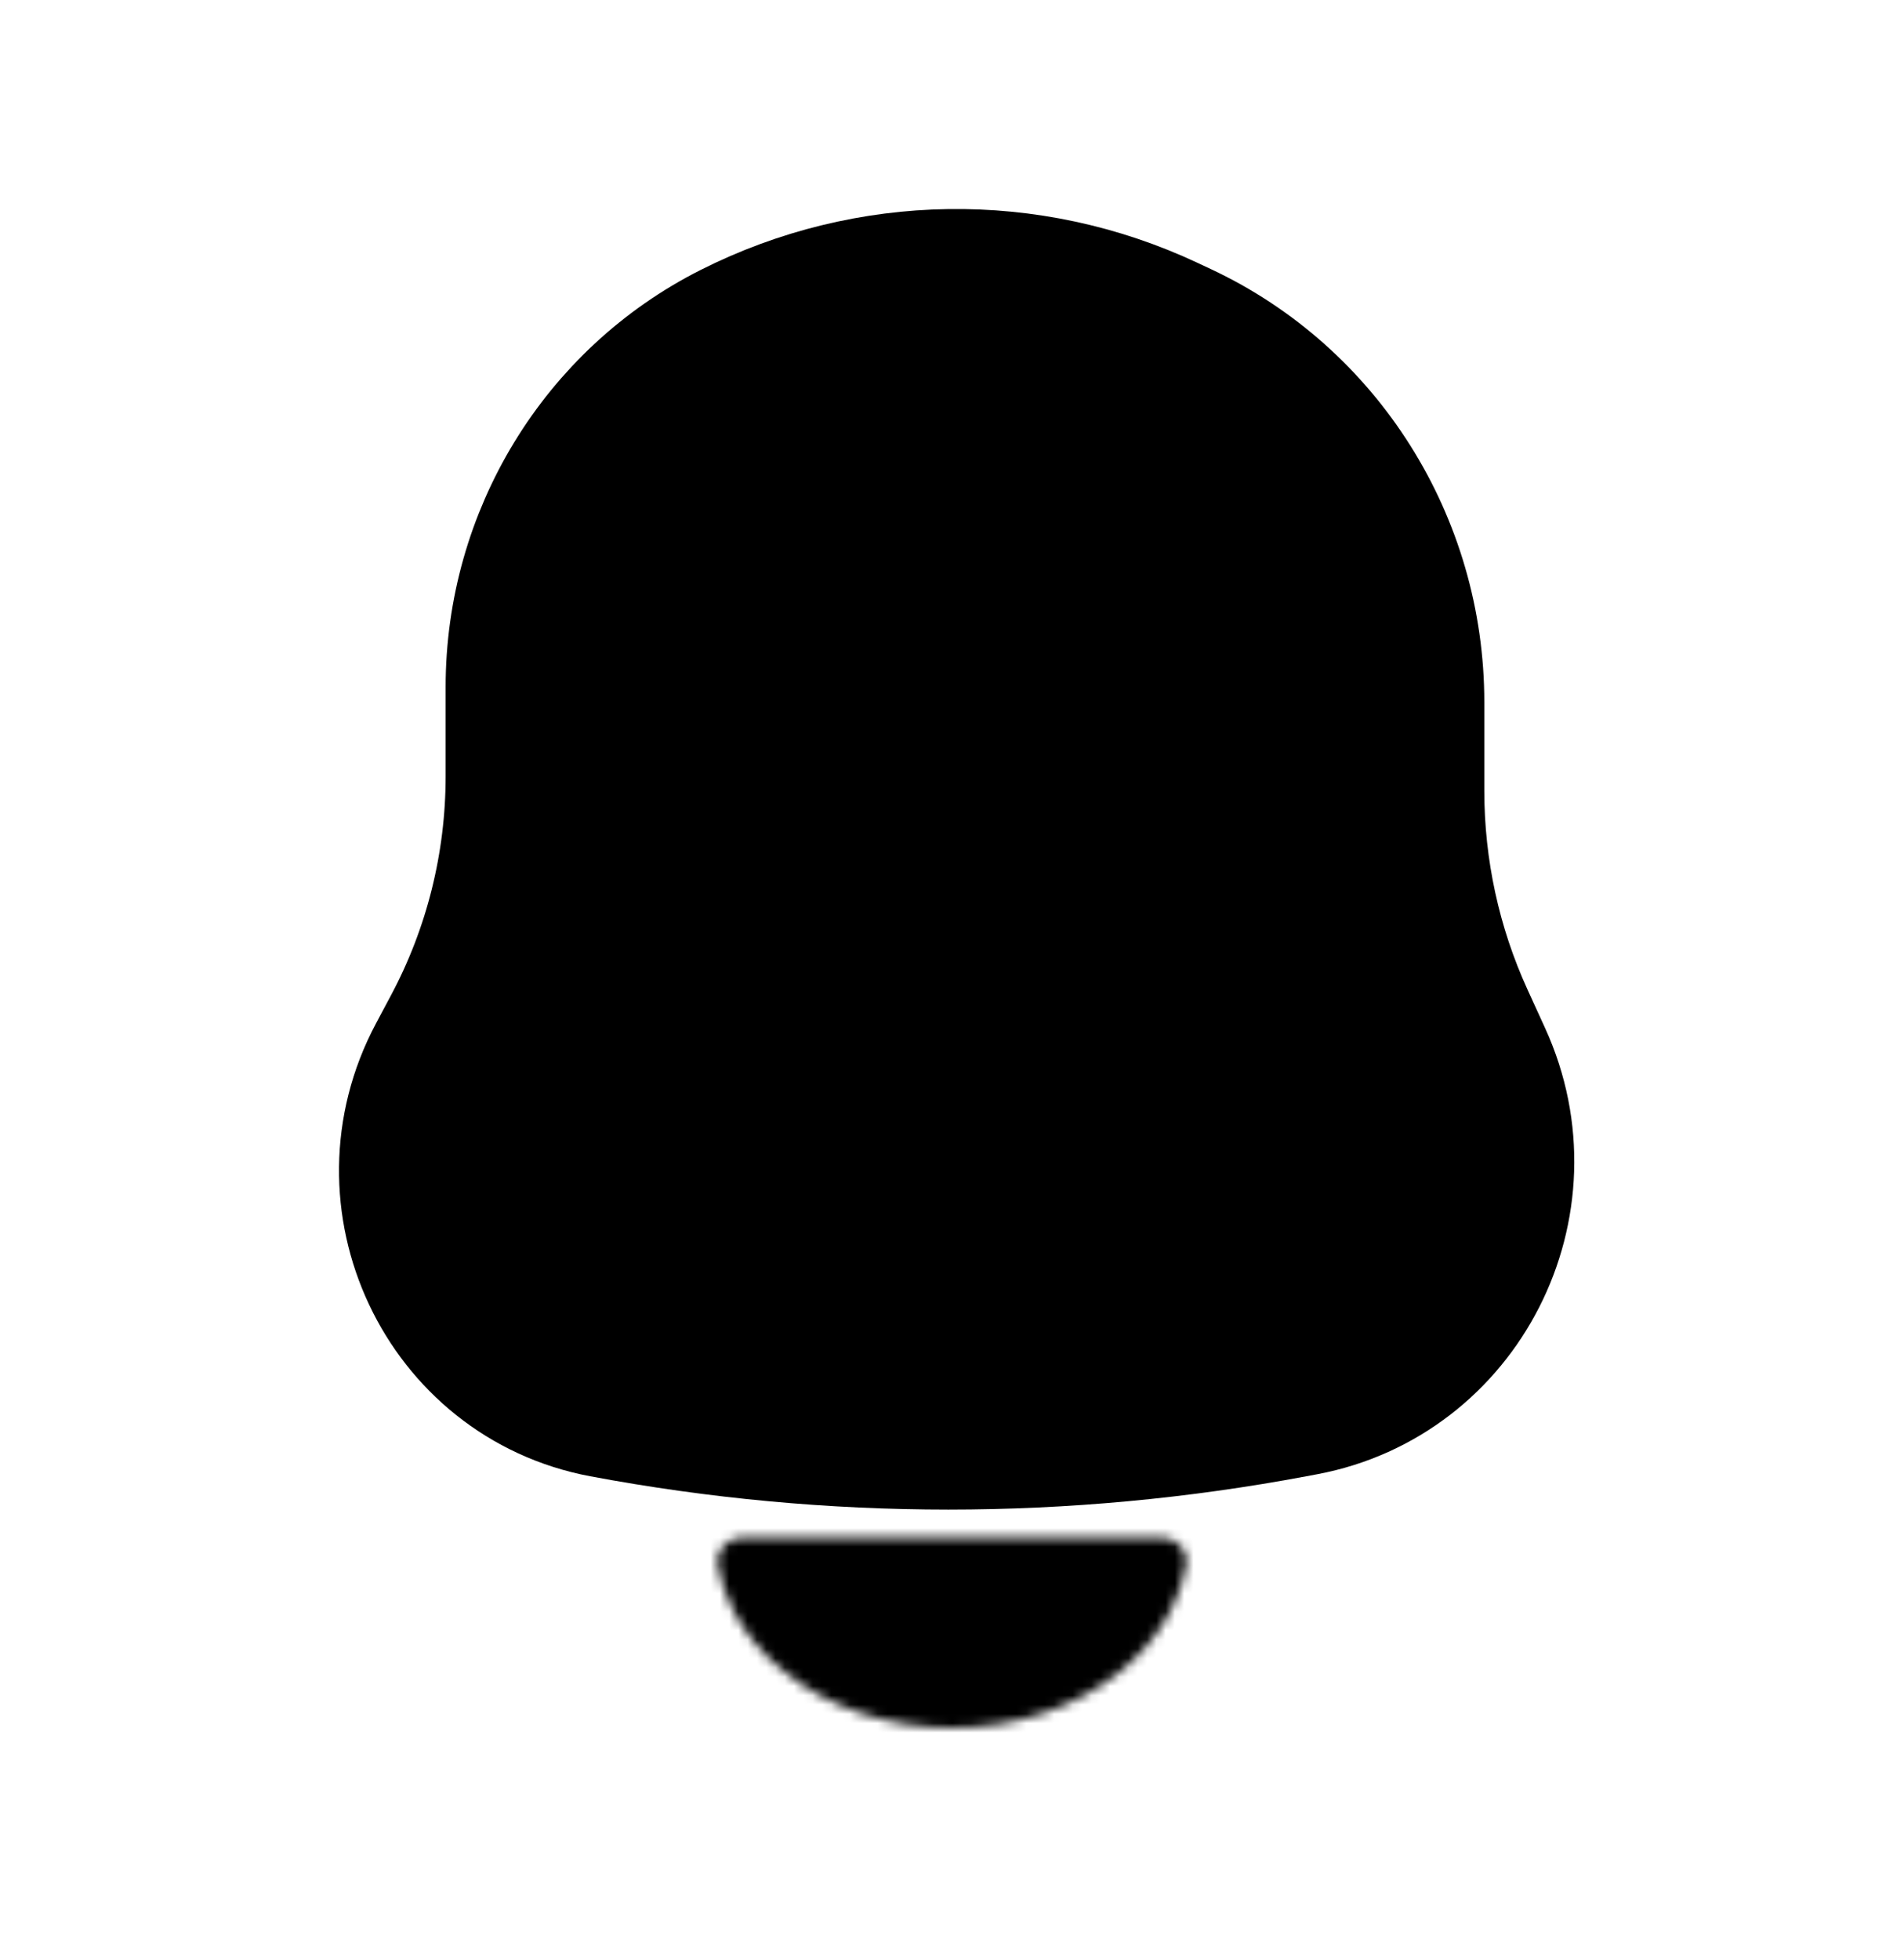 <svg width="205" height="211" viewBox="0 0 205 211" fill="none" xmlns="http://www.w3.org/2000/svg">
<g id="Notifications Icon" clip-path="url(#clip0_25_4)">
<g id="Bell Frame">
<g id="notification-bell">
<g id="Bell Group">
<path id="Bell body" d="M157.639 109.634L159.537 113.789C166.779 129.634 157.348 148.154 140.42 151.328L139.271 151.544C114.701 156.152 89.506 156.152 64.935 151.544C47.869 148.343 38.84 129.187 47.099 113.7L48.723 110.654C53.158 102.337 55.48 93.03 55.48 83.574V73.957C55.48 57.77 64.509 42.979 78.792 35.767C93.529 28.326 110.798 28.073 125.74 35.079L127.208 35.767C142.514 42.943 152.313 58.49 152.313 75.597V85.137C152.313 93.598 154.13 101.958 157.639 109.634Z" fill="black" stroke="black" stroke-width="15"/>
<g id="Bell base">
<mask id="path-2-inside-1_25_4" fill="white">
<path d="M125 165.5C126.657 165.5 128.027 166.854 127.728 168.484C127.424 170.149 126.864 171.782 126.059 173.345C124.777 175.832 122.899 178.092 120.531 179.996C118.163 181.899 115.352 183.409 112.258 184.44C109.165 185.47 105.849 186 102.5 186C99.151 186 95.835 185.47 92.742 184.44C89.648 183.409 86.837 181.899 84.469 179.996C82.101 178.092 80.223 175.832 78.941 173.345C78.136 171.782 77.576 170.149 77.272 168.484C76.973 166.854 78.343 165.5 80 165.5L102.5 165.5H125Z"/>
</mask>
<path d="M125 165.5C126.657 165.5 128.027 166.854 127.728 168.484C127.424 170.149 126.864 171.782 126.059 173.345C124.777 175.832 122.899 178.092 120.531 179.996C118.163 181.899 115.352 183.409 112.258 184.44C109.165 185.47 105.849 186 102.5 186C99.151 186 95.835 185.47 92.742 184.44C89.648 183.409 86.837 181.899 84.469 179.996C82.101 178.092 80.223 175.832 78.941 173.345C78.136 171.782 77.576 170.149 77.272 168.484C76.973 166.854 78.343 165.5 80 165.5L102.5 165.5H125Z" stroke="black" stroke-width="24" mask="url(#path-2-inside-1_25_4)"/>
</g>
</g>
</g>
</g>
</g>
<defs>
<clipPath id="clip0_25_4">
<rect width="205" height="211" fill="white"/>
</clipPath>
</defs>
</svg>
